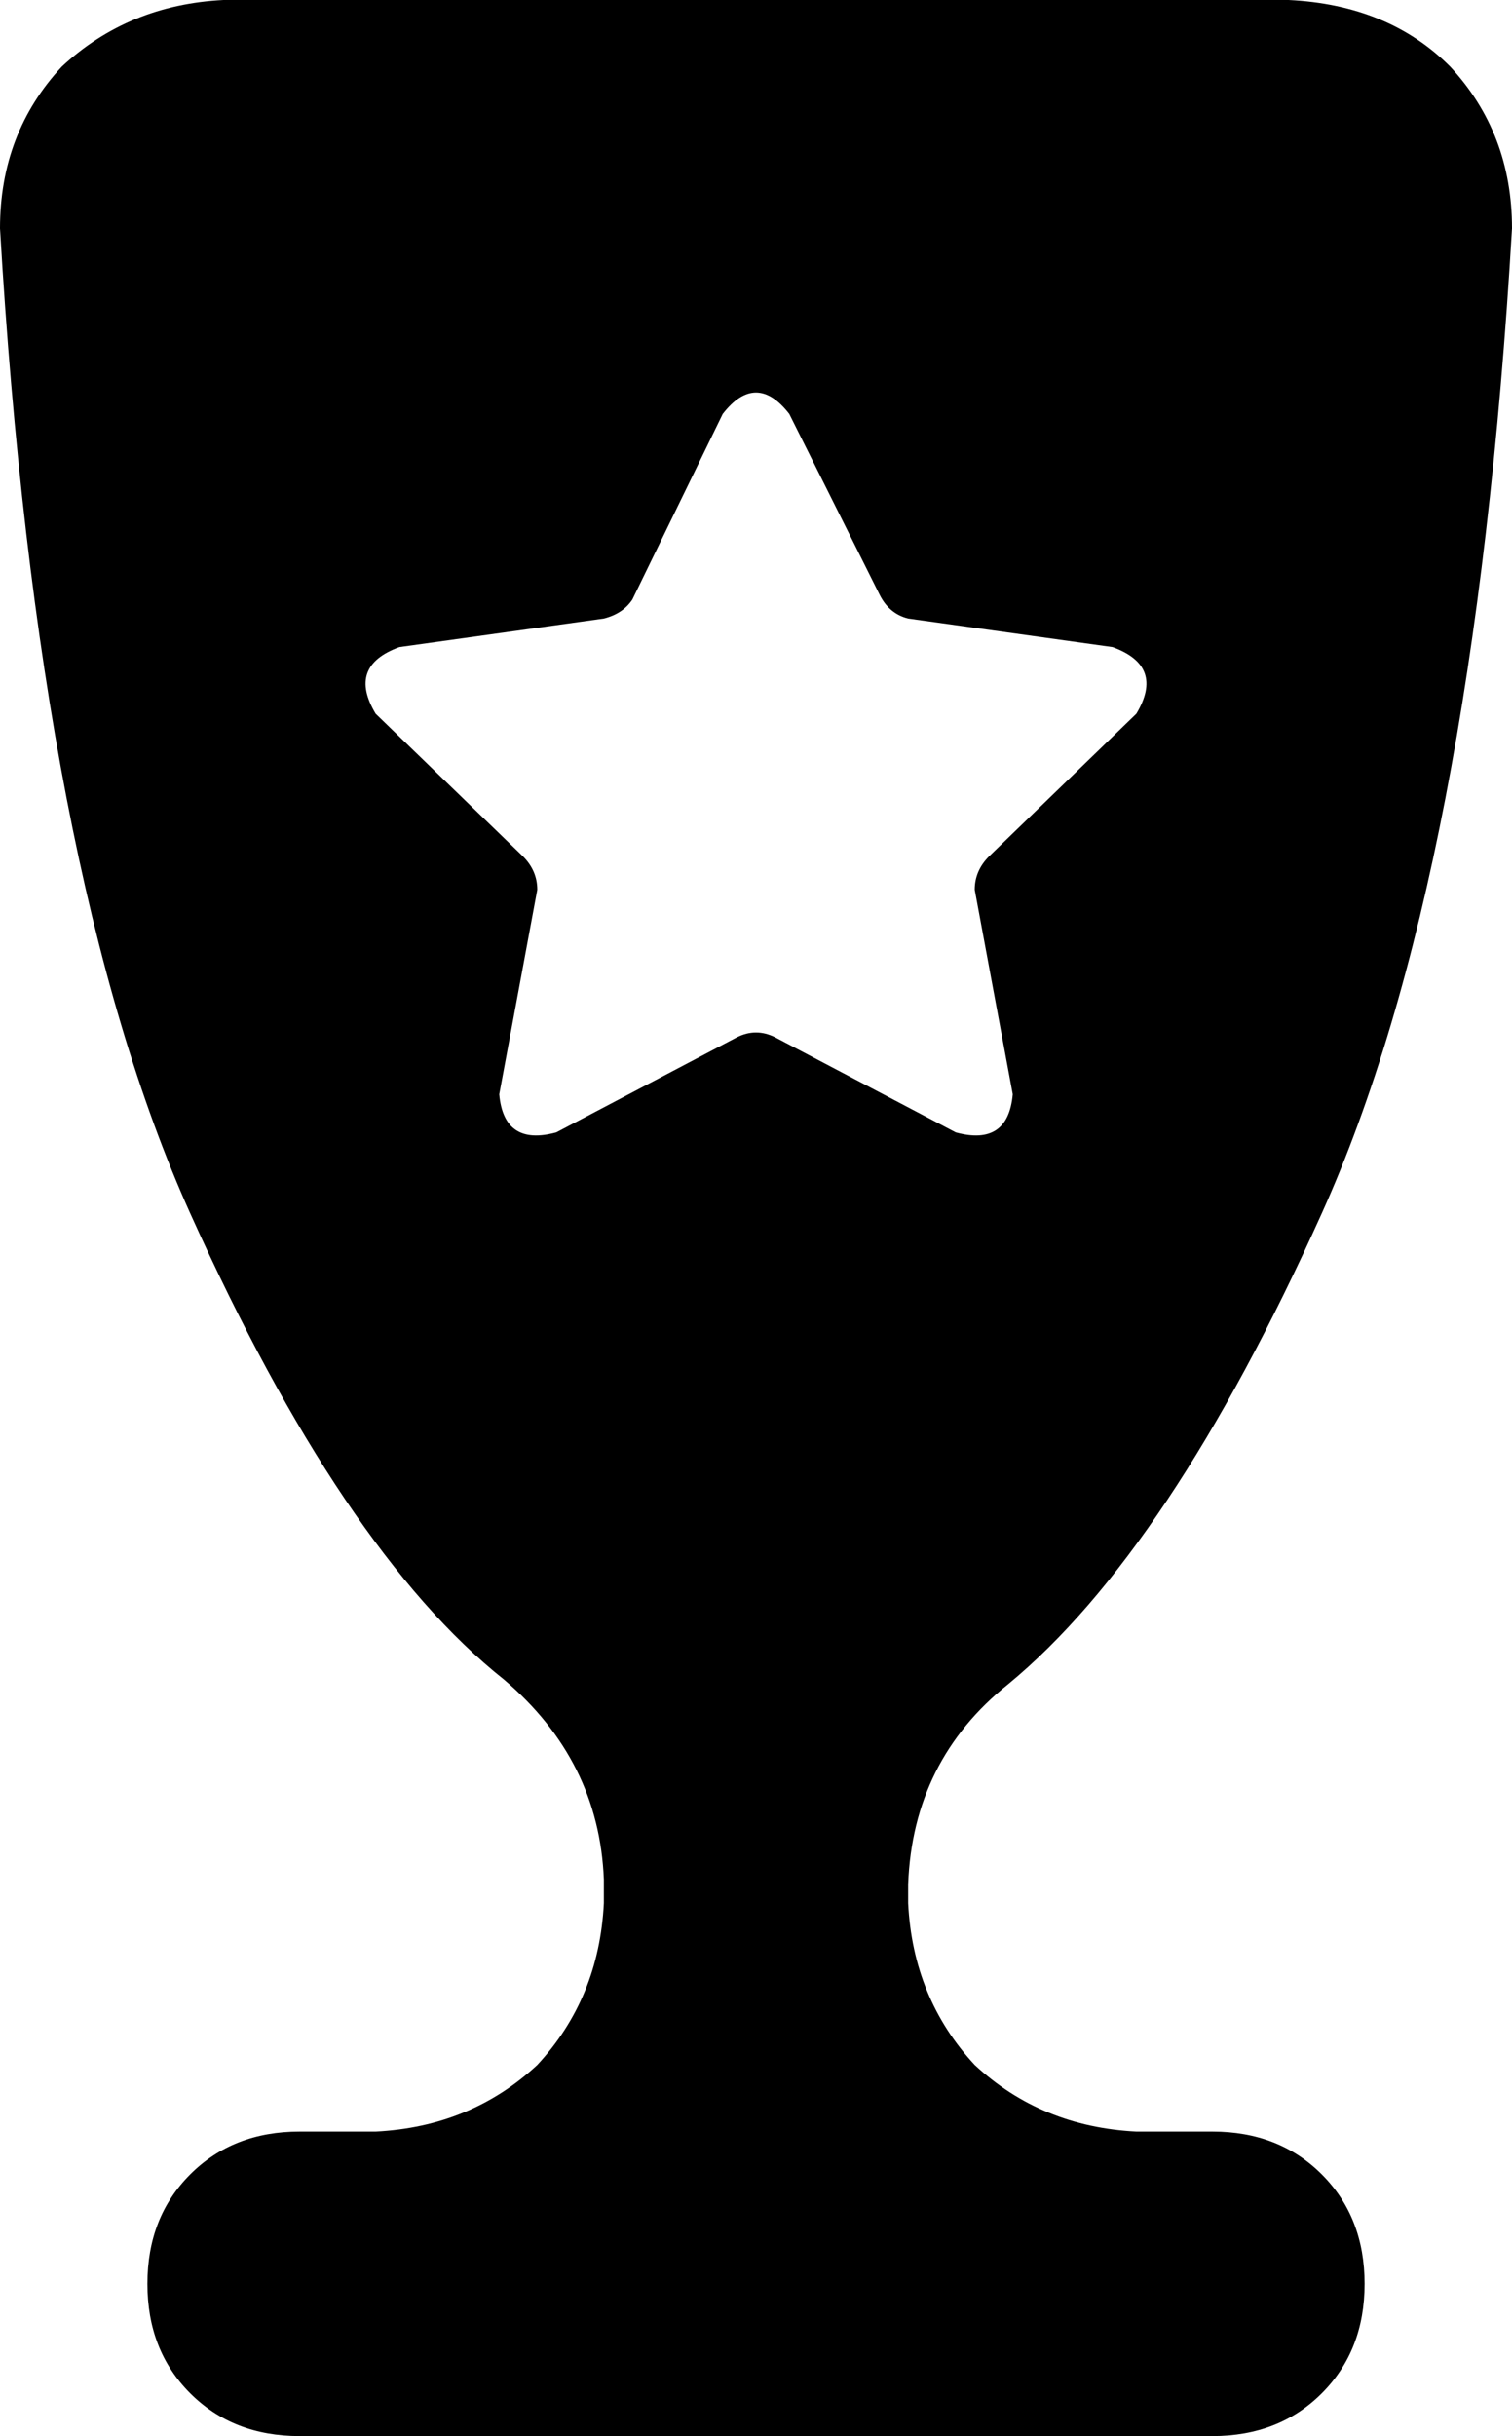 <svg xmlns="http://www.w3.org/2000/svg" viewBox="0 0 318 512">
    <path d="M 106 353 Q 126 370 127 395 L 127 400 Q 126 420 113 434 Q 99 447 79 448 L 63 448 Q 49 448 40 457 Q 31 466 31 480 Q 31 494 40 503 Q 49 512 63 512 L 255 512 Q 269 512 278 503 Q 287 494 287 480 Q 287 466 278 457 Q 269 448 255 448 L 239 448 Q 219 447 205 434 Q 192 420 191 400 L 191 396 Q 192 370 212 354 Q 246 326 278 255 Q 310 184 318 48 Q 318 28 305 14 Q 292 1 271 0 L 47 0 Q 27 1 13 14 Q 0 28 0 48 Q 8 184 40 255 Q 72 326 106 353 L 106 353 Z M 166 87 L 185 125 Q 187 129 191 130 L 234 136 Q 245 140 239 150 L 208 180 Q 205 183 205 187 L 213 230 Q 212 241 201 238 L 163 218 Q 159 216 155 218 L 117 238 Q 106 241 105 230 L 113 187 Q 113 183 110 180 L 79 150 Q 73 140 84 136 L 127 130 Q 131 129 133 126 L 152 87 Q 159 78 166 87 L 166 87 Z"/>
</svg>
